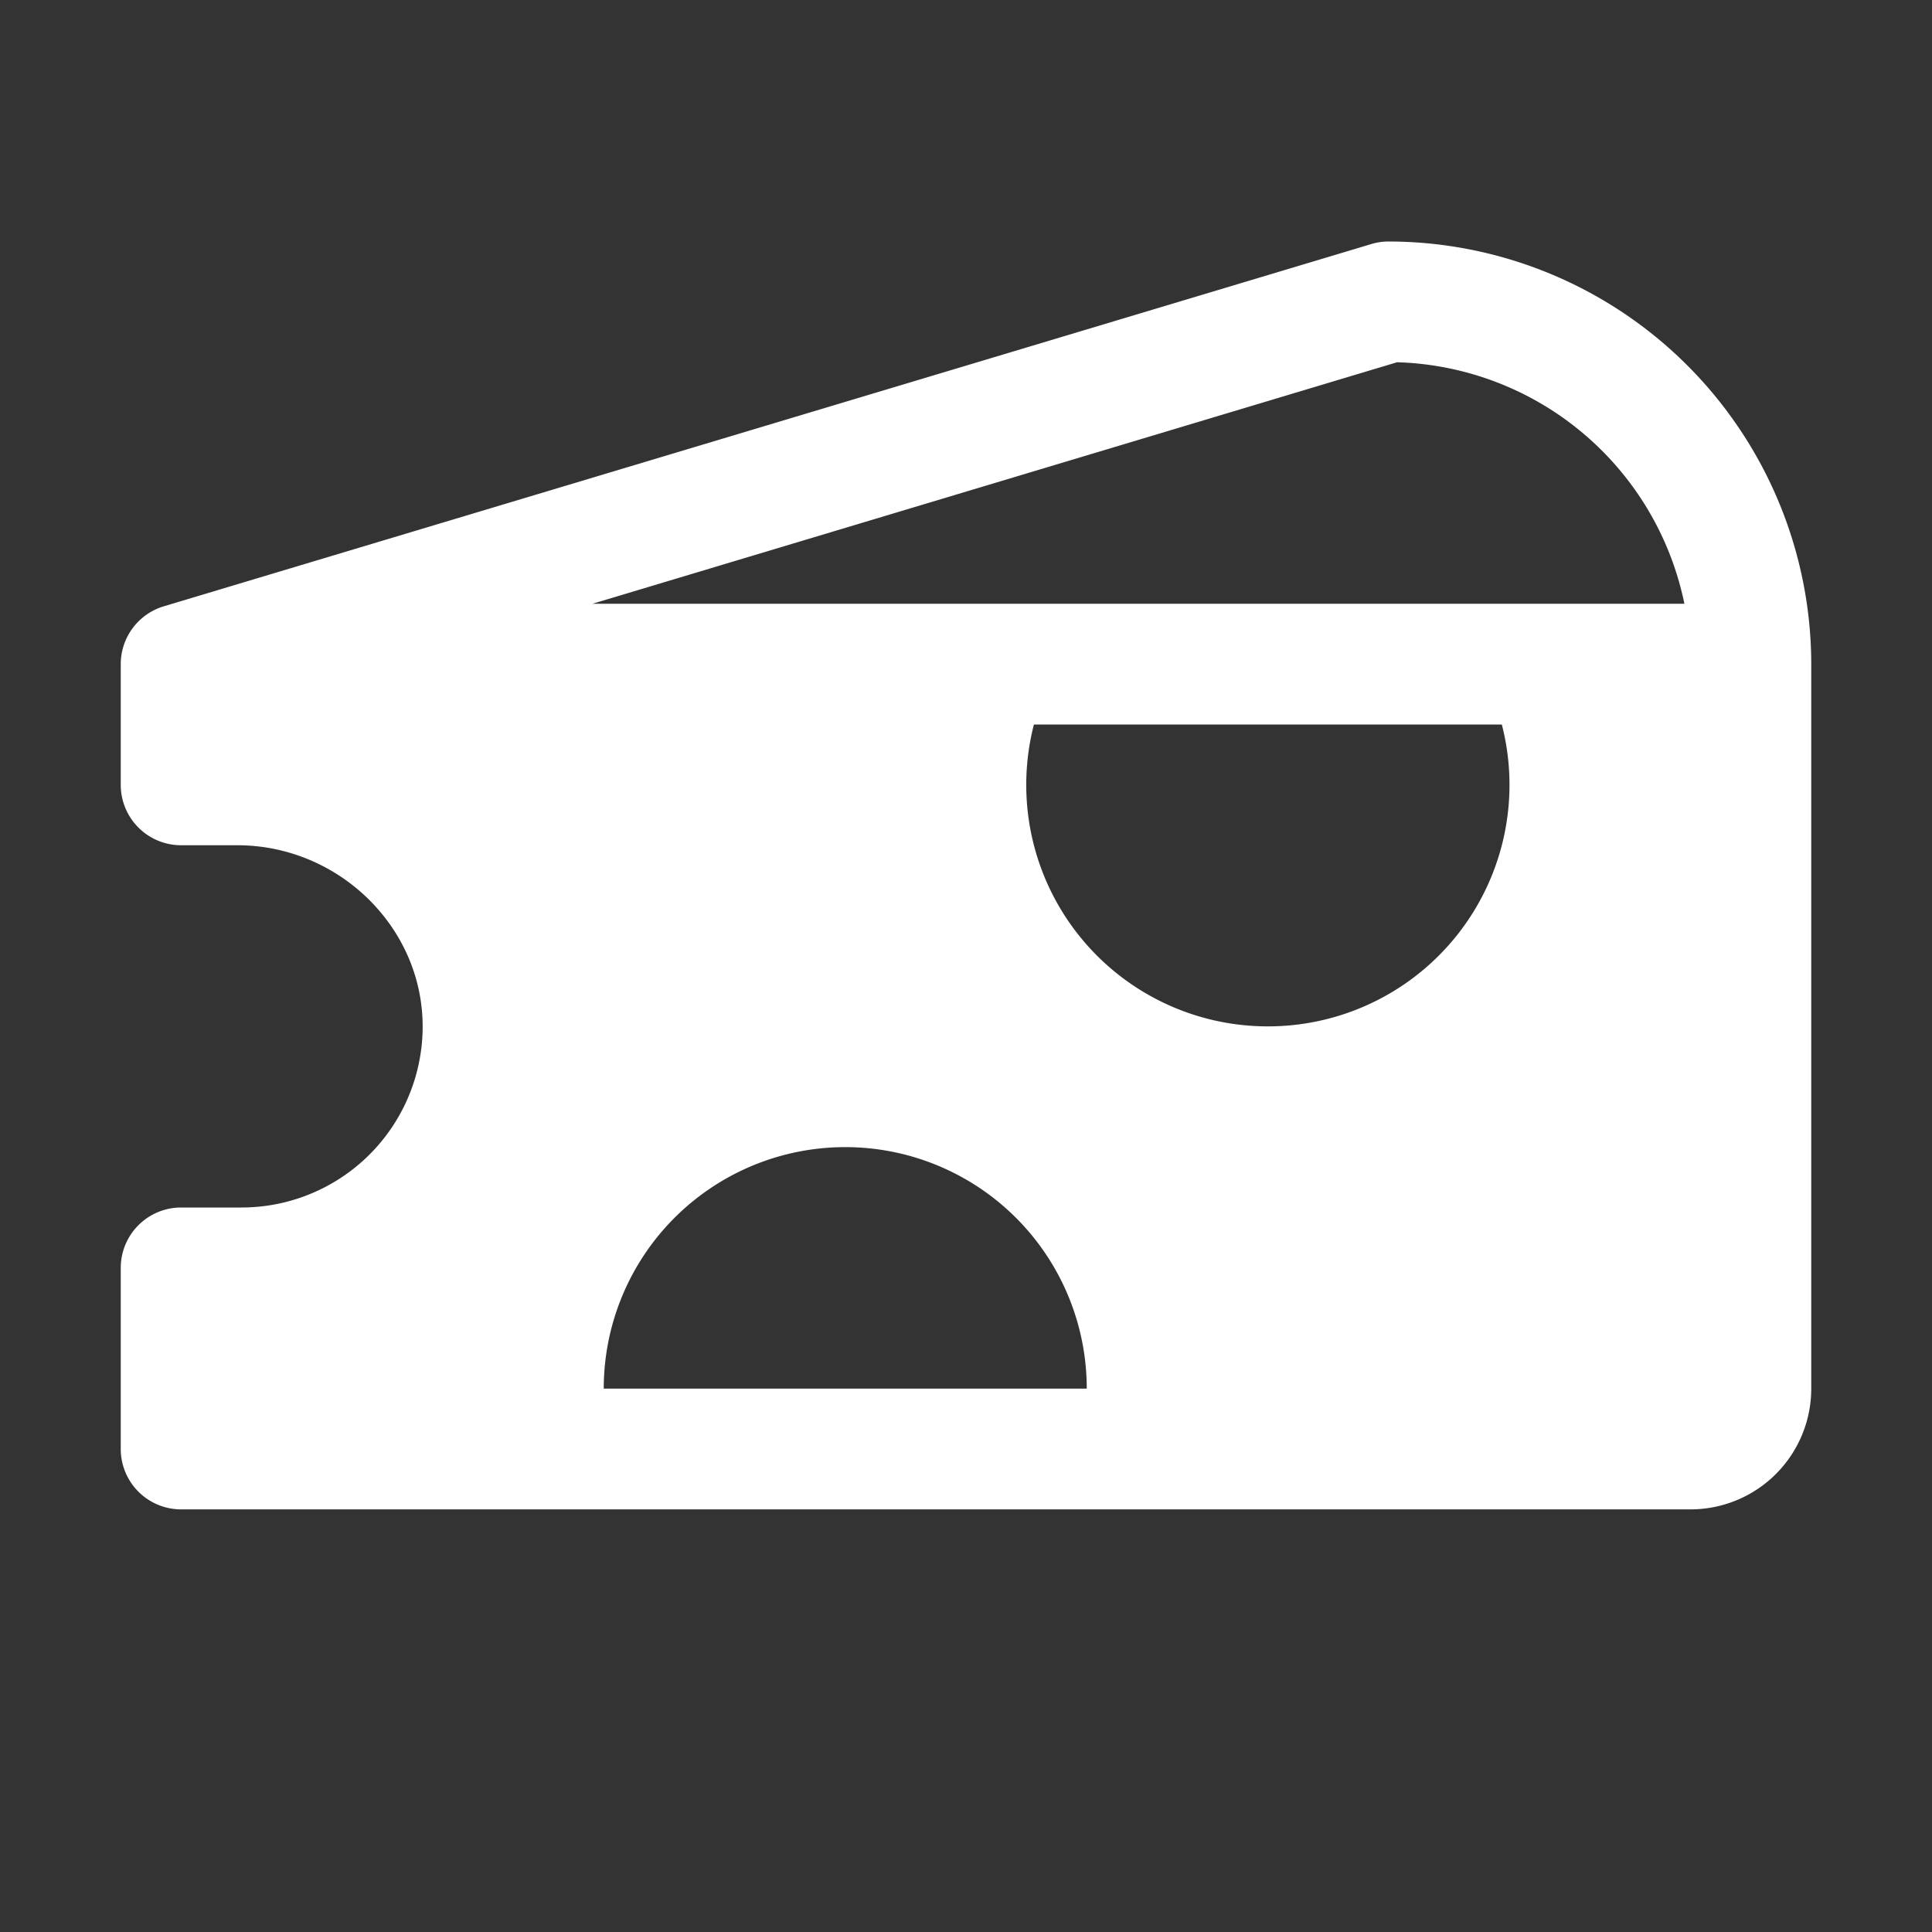 <svg xmlns="http://www.w3.org/2000/svg" width="96" height="96" viewBox="0 0 256 256"><rect x="0" y="0" width="256" height="256" fill="#333333" stroke="none"/><path fill="white" d="M184 32a7.8 7.8 0 0 0-2.3.34l-160 48A8 8 0 0 0 16 88v16a8 8 0 0 0 8 8h7.46c13.45 0 24.79 11 24.54 24.46A24 24 0 0 1 32 160h-8a8 8 0 0 0-8 8v24a8 8 0 0 0 8 8h200a16 16 0 0 0 16-16V88a56.06 56.06 0 0 0-56-56M80 184a32 32 0 0 1 64 0Zm88-48a32 32 0 0 1-31-40h62a32 32 0 0 1-31 40M78.51 80l106.61-32a40.06 40.06 0 0 1 38.07 32Z"/></svg>